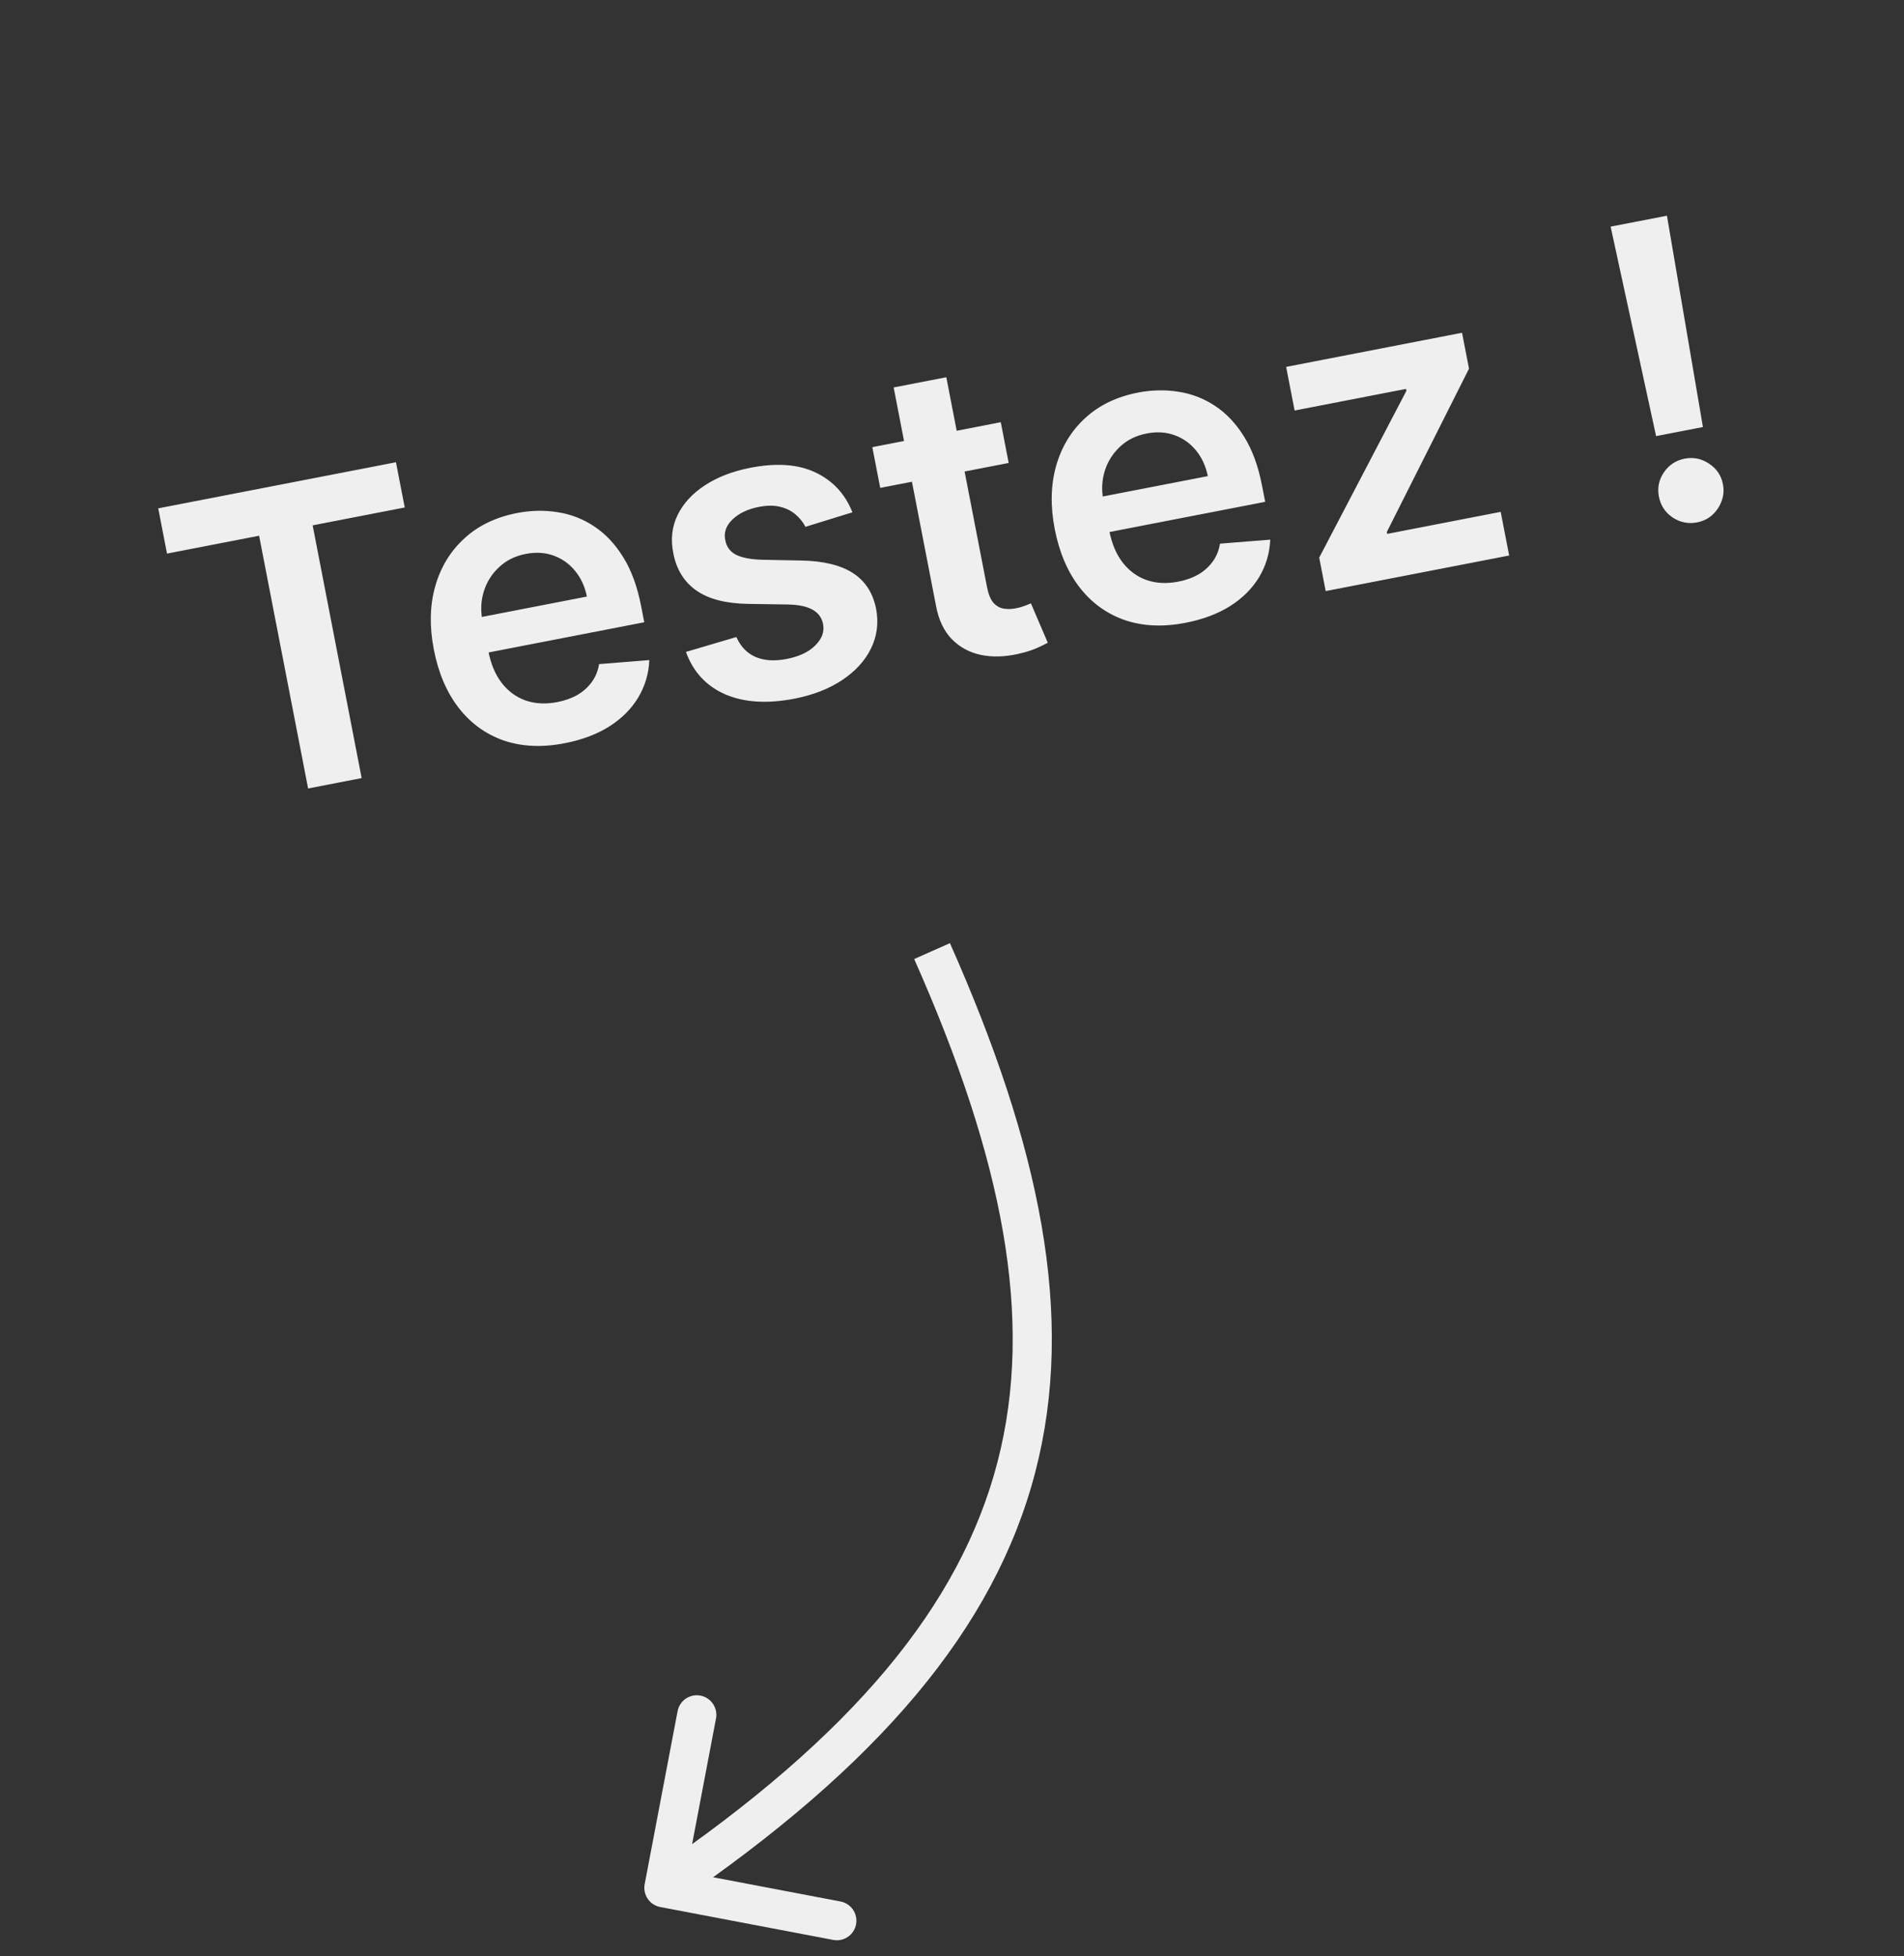 <svg width="73" height="75" viewBox="0 0 73 75" fill="none" xmlns="http://www.w3.org/2000/svg">
<rect x="0" y="0" width="73" height="75" fill="#333333" stroke="none"/>
<path d="M6.403 21.223L6.067 19.488L15.181 17.721L15.518 19.455L11.987 20.14L13.866 29.829L11.813 30.227L9.934 20.538L6.403 21.223ZM21.648 28.493C20.789 28.66 20.012 28.625 19.318 28.39C18.627 28.149 18.05 27.732 17.588 27.139C17.125 26.542 16.807 25.796 16.633 24.899C16.462 24.018 16.479 23.212 16.685 22.482C16.893 21.747 17.265 21.134 17.799 20.645C18.332 20.152 19.008 19.826 19.826 19.667C20.354 19.565 20.869 19.554 21.37 19.634C21.875 19.71 22.342 19.889 22.771 20.173C23.204 20.455 23.578 20.85 23.892 21.356C24.206 21.858 24.435 22.485 24.581 23.236L24.701 23.855L17.678 25.218L17.415 23.857L22.502 22.87C22.423 22.484 22.273 22.156 22.05 21.887C21.828 21.613 21.552 21.418 21.225 21.3C20.901 21.182 20.546 21.16 20.159 21.235C19.746 21.315 19.403 21.486 19.13 21.747C18.855 22.005 18.662 22.312 18.55 22.67C18.441 23.023 18.422 23.391 18.493 23.775L18.723 24.963C18.82 25.461 18.994 25.871 19.245 26.193C19.496 26.511 19.803 26.733 20.167 26.859C20.53 26.981 20.932 27 21.37 26.915C21.664 26.858 21.922 26.765 22.144 26.637C22.366 26.506 22.548 26.341 22.691 26.144C22.834 25.946 22.927 25.718 22.969 25.459L24.895 25.305C24.873 25.827 24.731 26.306 24.468 26.742C24.209 27.175 23.84 27.543 23.363 27.848C22.885 28.149 22.313 28.364 21.648 28.493ZM32.682 19.64L30.88 20.197C30.792 20.021 30.667 19.864 30.505 19.726C30.347 19.587 30.151 19.488 29.915 19.43C29.68 19.371 29.407 19.372 29.094 19.433C28.674 19.514 28.338 19.674 28.087 19.911C27.84 20.148 27.746 20.412 27.806 20.701C27.851 20.951 27.981 21.136 28.198 21.256C28.418 21.375 28.755 21.443 29.209 21.459L30.731 21.488C31.576 21.506 32.232 21.666 32.7 21.968C33.171 22.271 33.468 22.728 33.591 23.341C33.692 23.881 33.626 24.387 33.394 24.861C33.164 25.33 32.797 25.733 32.291 26.07C31.786 26.407 31.176 26.645 30.462 26.784C29.413 26.987 28.527 26.931 27.802 26.617C27.077 26.298 26.576 25.757 26.3 24.992L28.233 24.421C28.397 24.79 28.643 25.045 28.971 25.186C29.3 25.327 29.696 25.352 30.161 25.262C30.641 25.169 31.007 24.996 31.258 24.743C31.514 24.488 31.614 24.216 31.557 23.926C31.51 23.681 31.376 23.497 31.155 23.374C30.938 23.25 30.624 23.183 30.213 23.174L28.692 23.151C27.837 23.139 27.174 22.969 26.701 22.64C26.227 22.307 25.932 21.828 25.814 21.203C25.708 20.676 25.763 20.191 25.978 19.747C26.196 19.3 26.545 18.92 27.024 18.607C27.507 18.29 28.09 18.065 28.774 17.932C29.778 17.737 30.61 17.798 31.269 18.114C31.932 18.429 32.403 18.937 32.682 19.64ZM38.37 16.186L38.673 17.748L33.748 18.704L33.445 17.142L38.37 16.186ZM34.263 14.853L36.282 14.462L37.842 22.505C37.895 22.776 37.976 22.977 38.086 23.106C38.199 23.231 38.329 23.306 38.477 23.331C38.624 23.356 38.782 23.353 38.949 23.32C39.076 23.296 39.189 23.264 39.29 23.225C39.394 23.186 39.472 23.153 39.525 23.128L40.172 24.64C40.071 24.698 39.925 24.769 39.733 24.853C39.544 24.936 39.308 25.008 39.023 25.071C38.52 25.184 38.05 25.197 37.612 25.108C37.173 25.015 36.8 24.814 36.493 24.503C36.19 24.191 35.988 23.767 35.888 23.231L34.263 14.853ZM45.454 23.876C44.595 24.043 43.819 24.008 43.124 23.772C42.434 23.532 41.857 23.115 41.395 22.522C40.932 21.925 40.613 21.178 40.439 20.282C40.268 19.401 40.286 18.595 40.491 17.864C40.7 17.13 41.071 16.517 41.605 16.028C42.139 15.535 42.814 15.209 43.632 15.05C44.16 14.948 44.675 14.937 45.177 15.017C45.682 15.093 46.149 15.272 46.578 15.556C47.011 15.838 47.384 16.233 47.699 16.739C48.012 17.241 48.242 17.868 48.387 18.619L48.508 19.238L41.485 20.6L41.221 19.239L46.308 18.253C46.229 17.867 46.079 17.539 45.857 17.27C45.634 16.996 45.359 16.801 45.031 16.683C44.707 16.564 44.352 16.543 43.965 16.618C43.552 16.698 43.209 16.869 42.936 17.13C42.662 17.388 42.469 17.695 42.357 18.053C42.248 18.405 42.228 18.774 42.299 19.158L42.529 20.346C42.626 20.844 42.8 21.254 43.051 21.576C43.302 21.893 43.61 22.116 43.974 22.242C44.337 22.364 44.738 22.383 45.177 22.298C45.471 22.241 45.728 22.148 45.951 22.02C46.172 21.889 46.354 21.724 46.497 21.527C46.64 21.329 46.733 21.101 46.775 20.842L48.702 20.688C48.679 21.209 48.537 21.689 48.275 22.125C48.015 22.558 47.647 22.926 47.169 23.231C46.691 23.532 46.12 23.747 45.454 23.876ZM50.828 22.66L50.579 21.377L53.922 14.982L53.908 14.909L49.636 15.738L49.311 14.065L56.055 12.757L56.322 14.134L53.172 20.394L53.186 20.467L57.537 19.623L57.862 21.296L50.828 22.66ZM63.911 8.27L65.291 16.371L63.495 16.719L61.752 8.688L63.911 8.27ZM65.068 20.026C64.73 20.091 64.417 20.029 64.129 19.838C63.845 19.646 63.669 19.379 63.603 19.037C63.538 18.702 63.602 18.393 63.794 18.108C63.989 17.824 64.256 17.648 64.594 17.583C64.925 17.518 65.235 17.582 65.523 17.773C65.814 17.963 65.993 18.226 66.057 18.561C66.101 18.788 66.084 19.005 66.005 19.213C65.929 19.421 65.809 19.599 65.645 19.746C65.484 19.889 65.291 19.983 65.068 20.026Z" fill="#EFEFEF"/>
<path d="M25.314 73.108C24.907 73.031 24.64 72.638 24.717 72.231L25.979 65.6C26.056 65.193 26.448 64.926 26.855 65.003C27.262 65.081 27.529 65.473 27.452 65.88L26.331 71.775L32.225 72.896C32.632 72.973 32.899 73.366 32.822 73.773C32.744 74.18 32.352 74.447 31.945 74.369L25.314 73.108ZM35.735 36.461L36.421 36.157C39.868 43.922 41.247 50.457 39.693 56.435C38.137 62.422 33.686 67.677 25.876 72.991L25.454 72.371L25.032 71.751C32.705 66.53 36.817 61.539 38.242 56.058C39.668 50.569 38.446 44.417 35.05 36.765L35.735 36.461Z" fill="#EFEFEF"/>
</svg>
